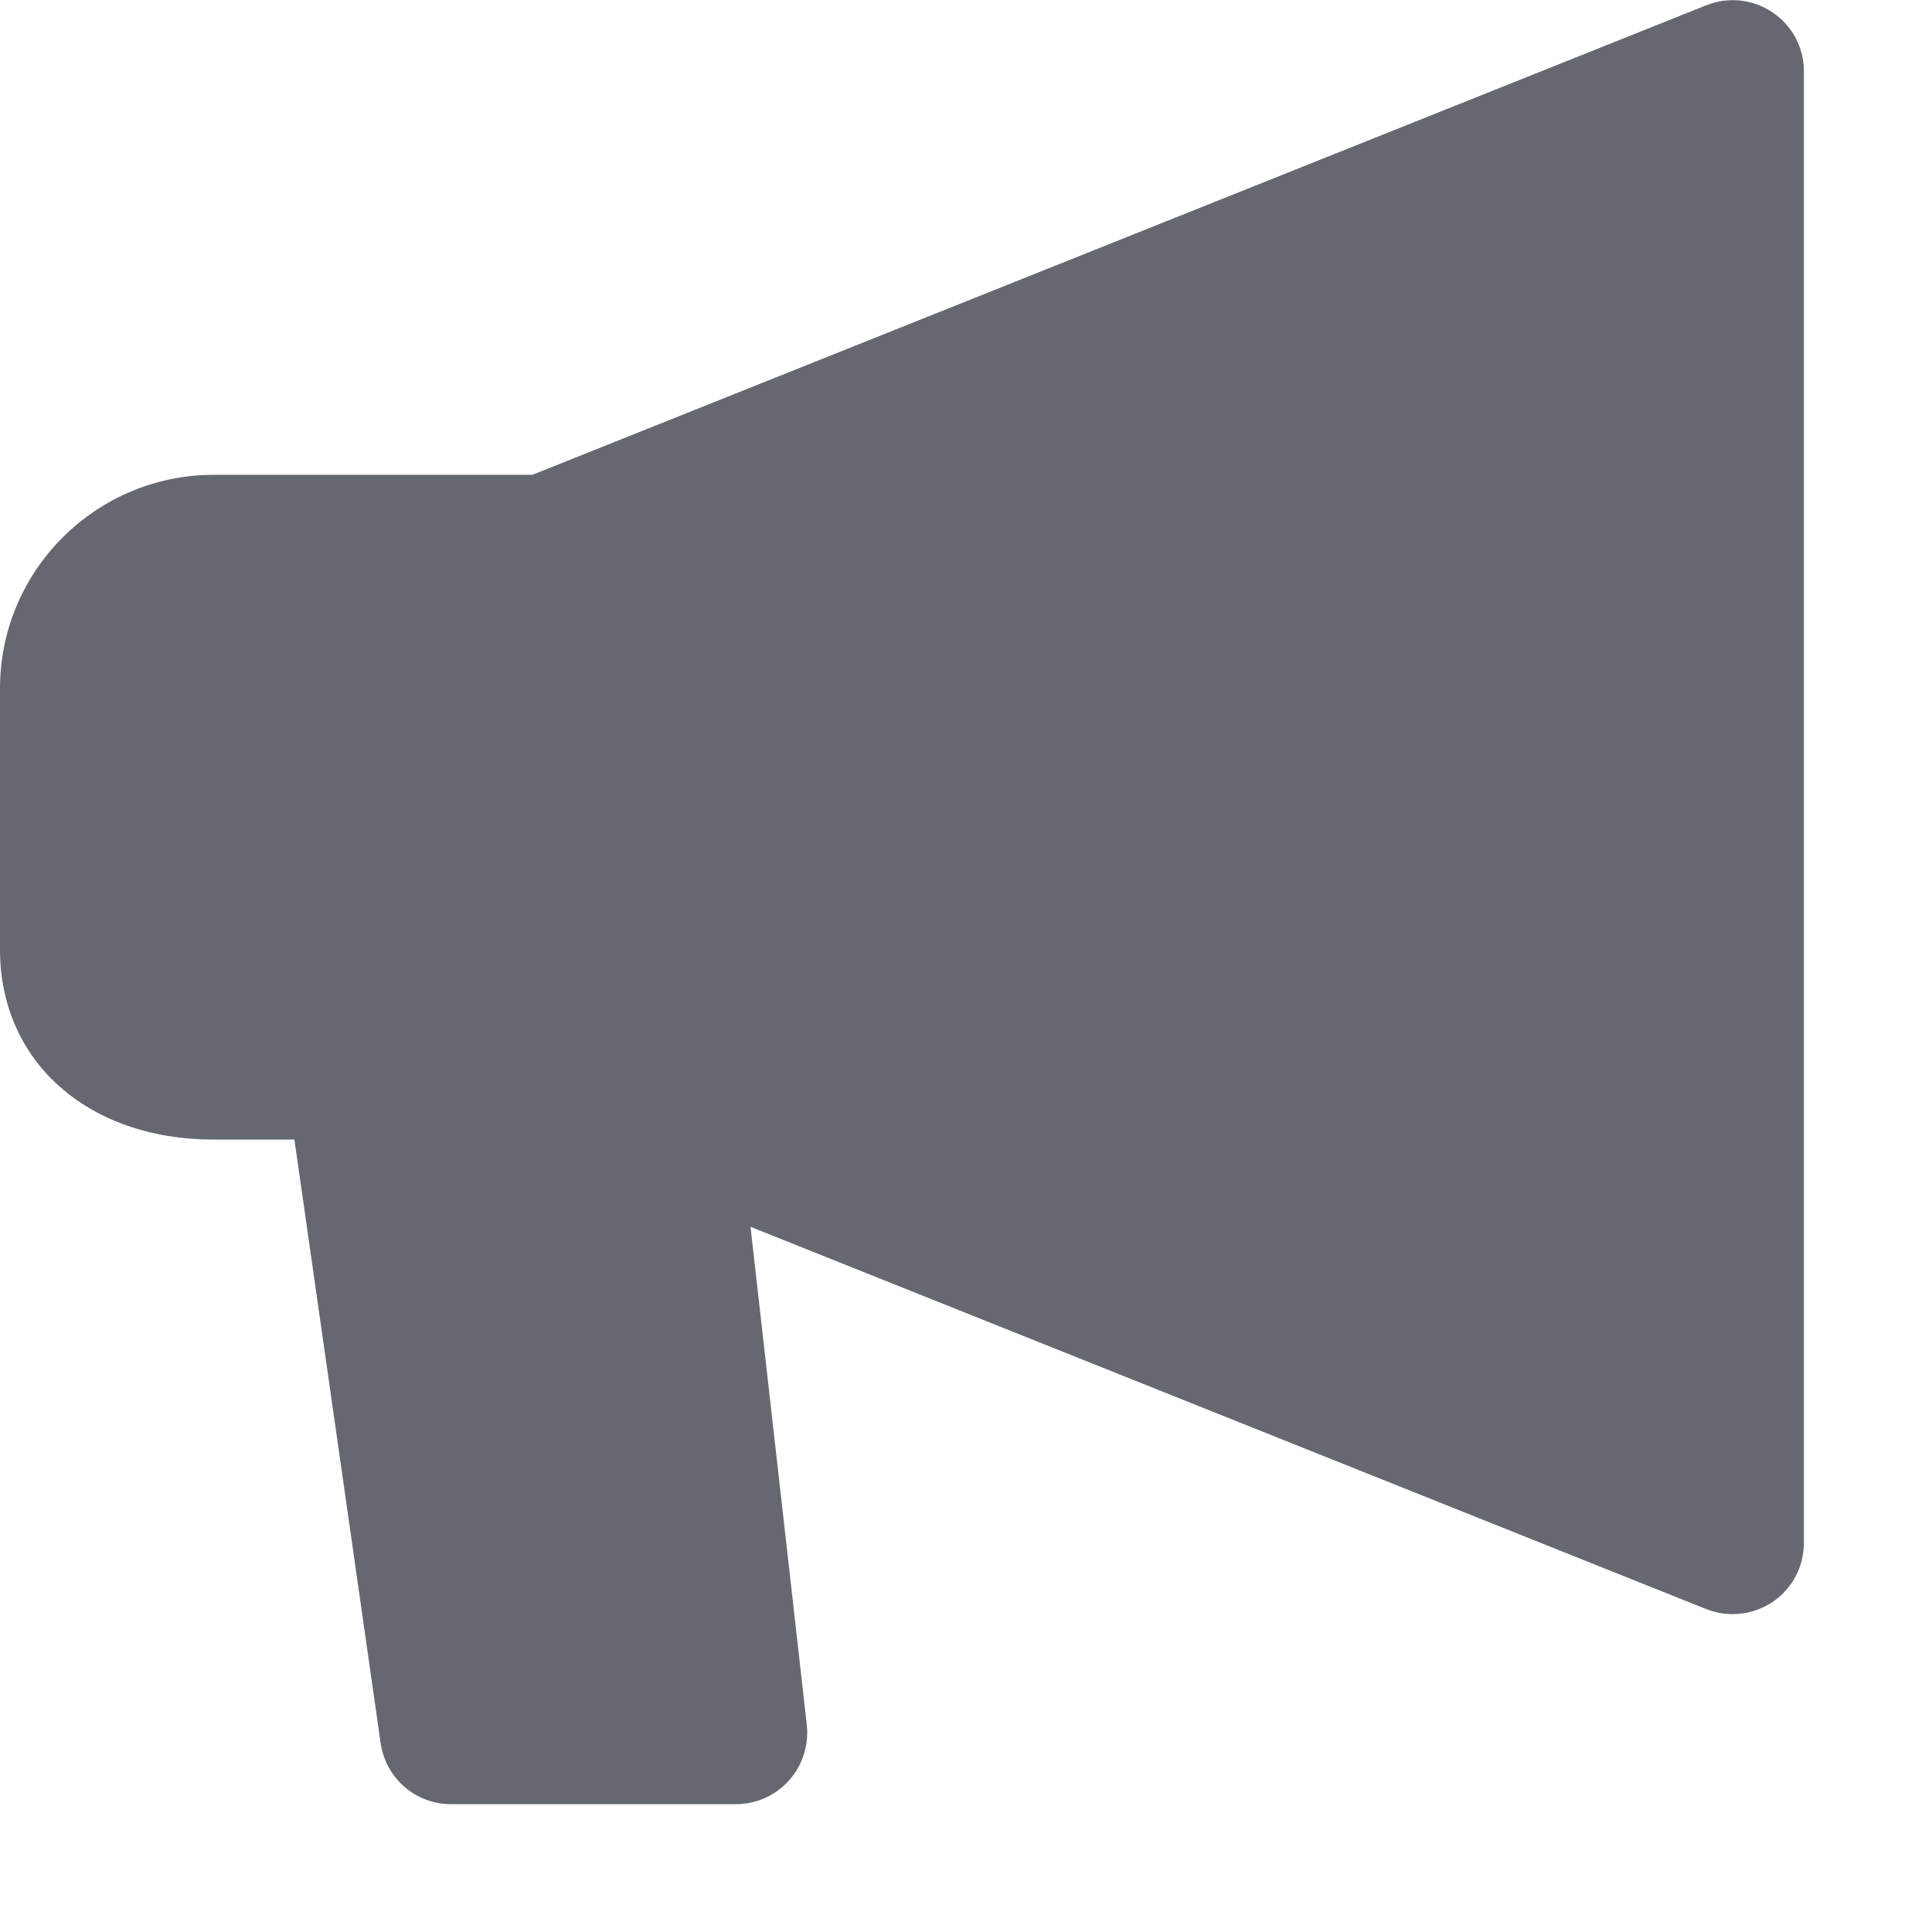 <svg xmlns="http://www.w3.org/2000/svg" width="13" height="13" viewBox="0 0 13 13">
    <g fill="none" fill-rule="evenodd">
        <g fill="#666871" fill-rule="nonzero">
            <g>
                <g>
                    <path d="M11.482.035l-7.9 3.16H1.438C.645 3.195 0 3.84 0 4.632V6.39c0 .753.591 1.278 1.438 1.278h.543l.58 4.06c.034.237.235.412.474.412h1.917c.136 0 .266-.058.357-.16.091-.101.134-.237.12-.373L5.05 8.255l6.43 2.572c.059.023.119.034.179.034.094 0 .188-.028.269-.082.132-.09.21-.238.21-.397V.48c0-.159-.078-.307-.21-.396-.132-.09-.3-.108-.447-.048z" transform="translate(-884 -31) translate(884 31)"/>
                </g>
            </g>
        </g>
    </g>
</svg>
